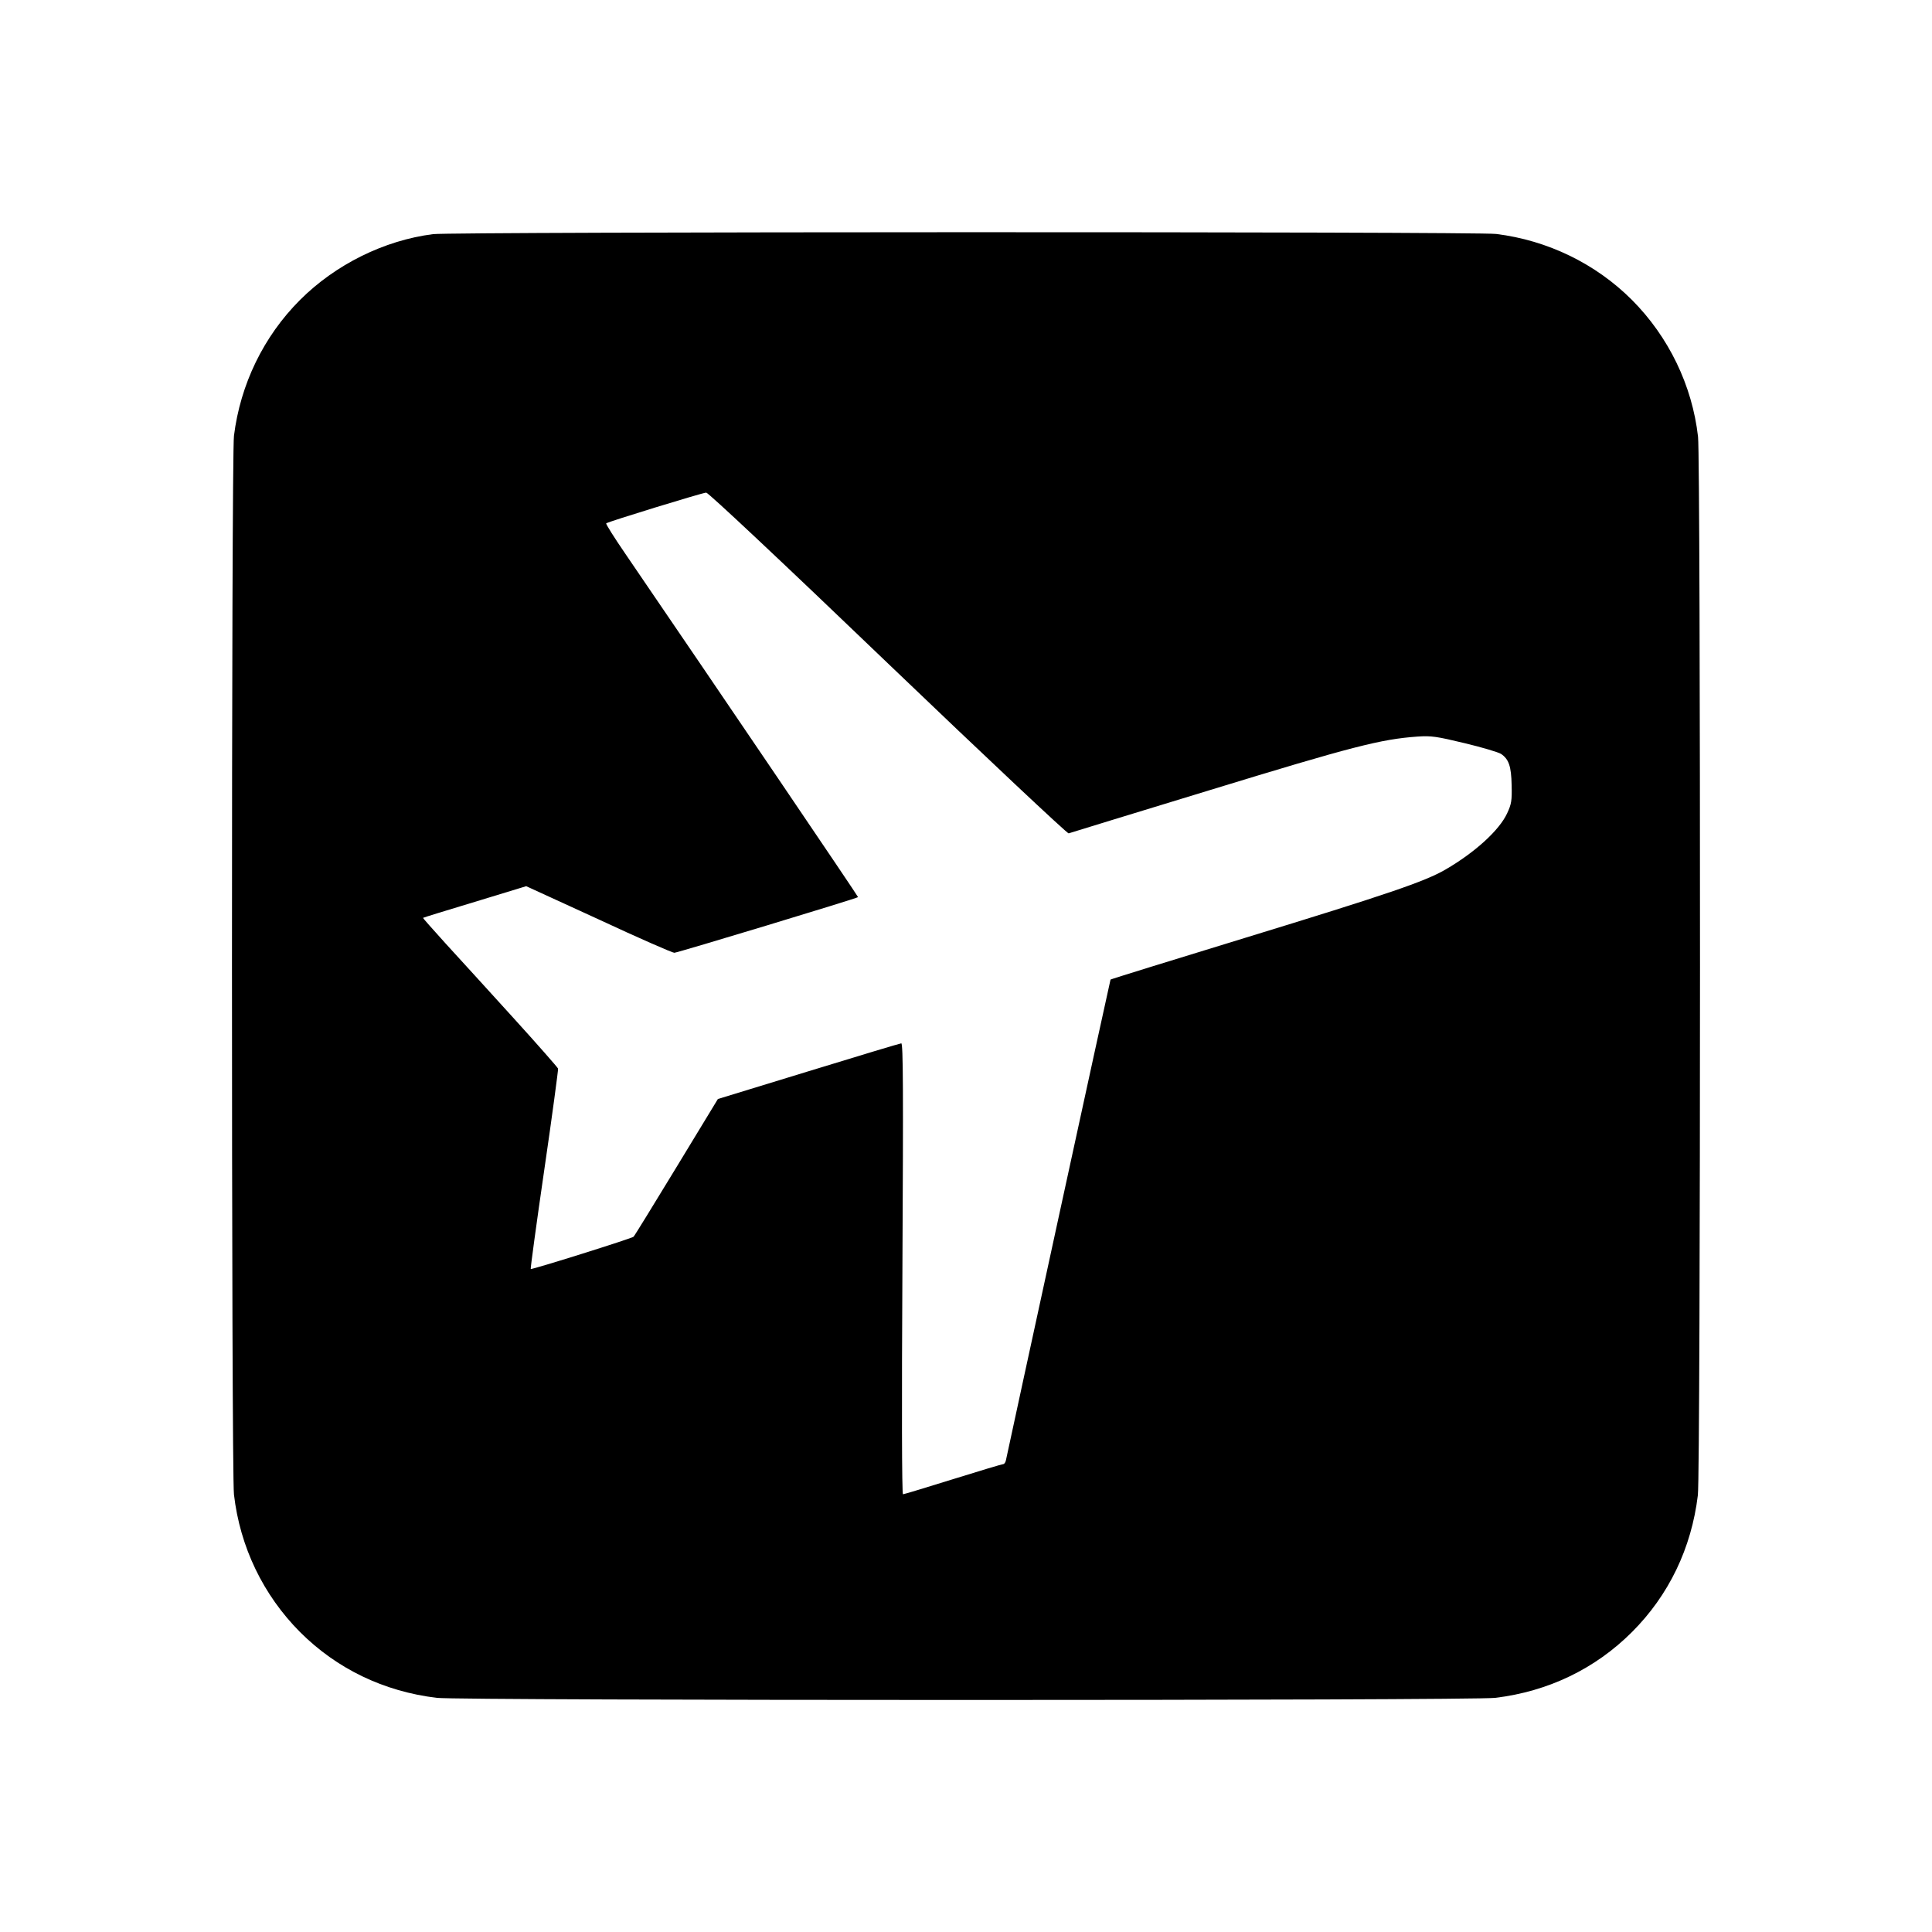 <?xml version="1.0" standalone="no"?>
<!DOCTYPE svg PUBLIC "-//W3C//DTD SVG 20010904//EN"
 "http://www.w3.org/TR/2001/REC-SVG-20010904/DTD/svg10.dtd">
<svg version="1.0" xmlns="http://www.w3.org/2000/svg"
 width="1024pt" height="1024pt" viewBox="0 0 1024 1024"
 preserveAspectRatio="xMidYMid meet">
<g transform="translate(0,1024) scale(0.1,-0.1)"
fill="#000000" stroke="none">
<path d="M2295 8999 c-259 -33 -517 -161 -705 -349 -193 -193 -316 -447 -350
-720 -14 -113 -14 -5489 0 -5611 32 -278 155 -533 350 -729 195 -195 444 -315
725 -349 127 -15 5483 -15 5610 0 281 34 530 154 725 349 195 195 315 444 349
725 15 121 15 5480 1 5610 -31 273 -156 530 -350 725 -193 193 -447 316 -720
350 -106 13 -5532 12 -5635 -1z m2411 -2275 c520 -498 951 -903 958 -901 6 2
344 106 751 230 755 231 903 269 1098 283 73 5 100 1 250 -35 92 -22 179 -48
193 -57 41 -28 54 -65 56 -166 2 -81 -1 -100 -24 -149 -41 -89 -170 -207 -327
-298 -108 -63 -308 -131 -1059 -361 -392 -120 -715 -220 -716 -222 -2 -2 -536
-2459 -554 -2546 -2 -12 -9 -22 -14 -22 -6 0 -126 -36 -267 -80 -141 -44 -260
-80 -265 -80 -6 0 -7 482 -3 1195 5 944 4 1195 -6 1195 -6 0 -228 -67 -492
-148 l-480 -147 -220 -362 c-121 -199 -223 -365 -227 -368 -9 -9 -541 -176
-545 -171 -2 2 30 239 72 527 42 287 74 528 73 535 -2 6 -109 128 -238 270
-129 142 -290 319 -358 393 -67 74 -121 135 -120 136 2 2 126 40 275 85 l272
83 384 -176 c210 -98 391 -177 401 -177 16 0 967 288 974 295 2 2 -738 1094
-1233 1819 -59 86 -105 159 -102 162 7 8 509 162 530 163 10 1 394 -359 963
-905z"/>
</g>
</svg>
